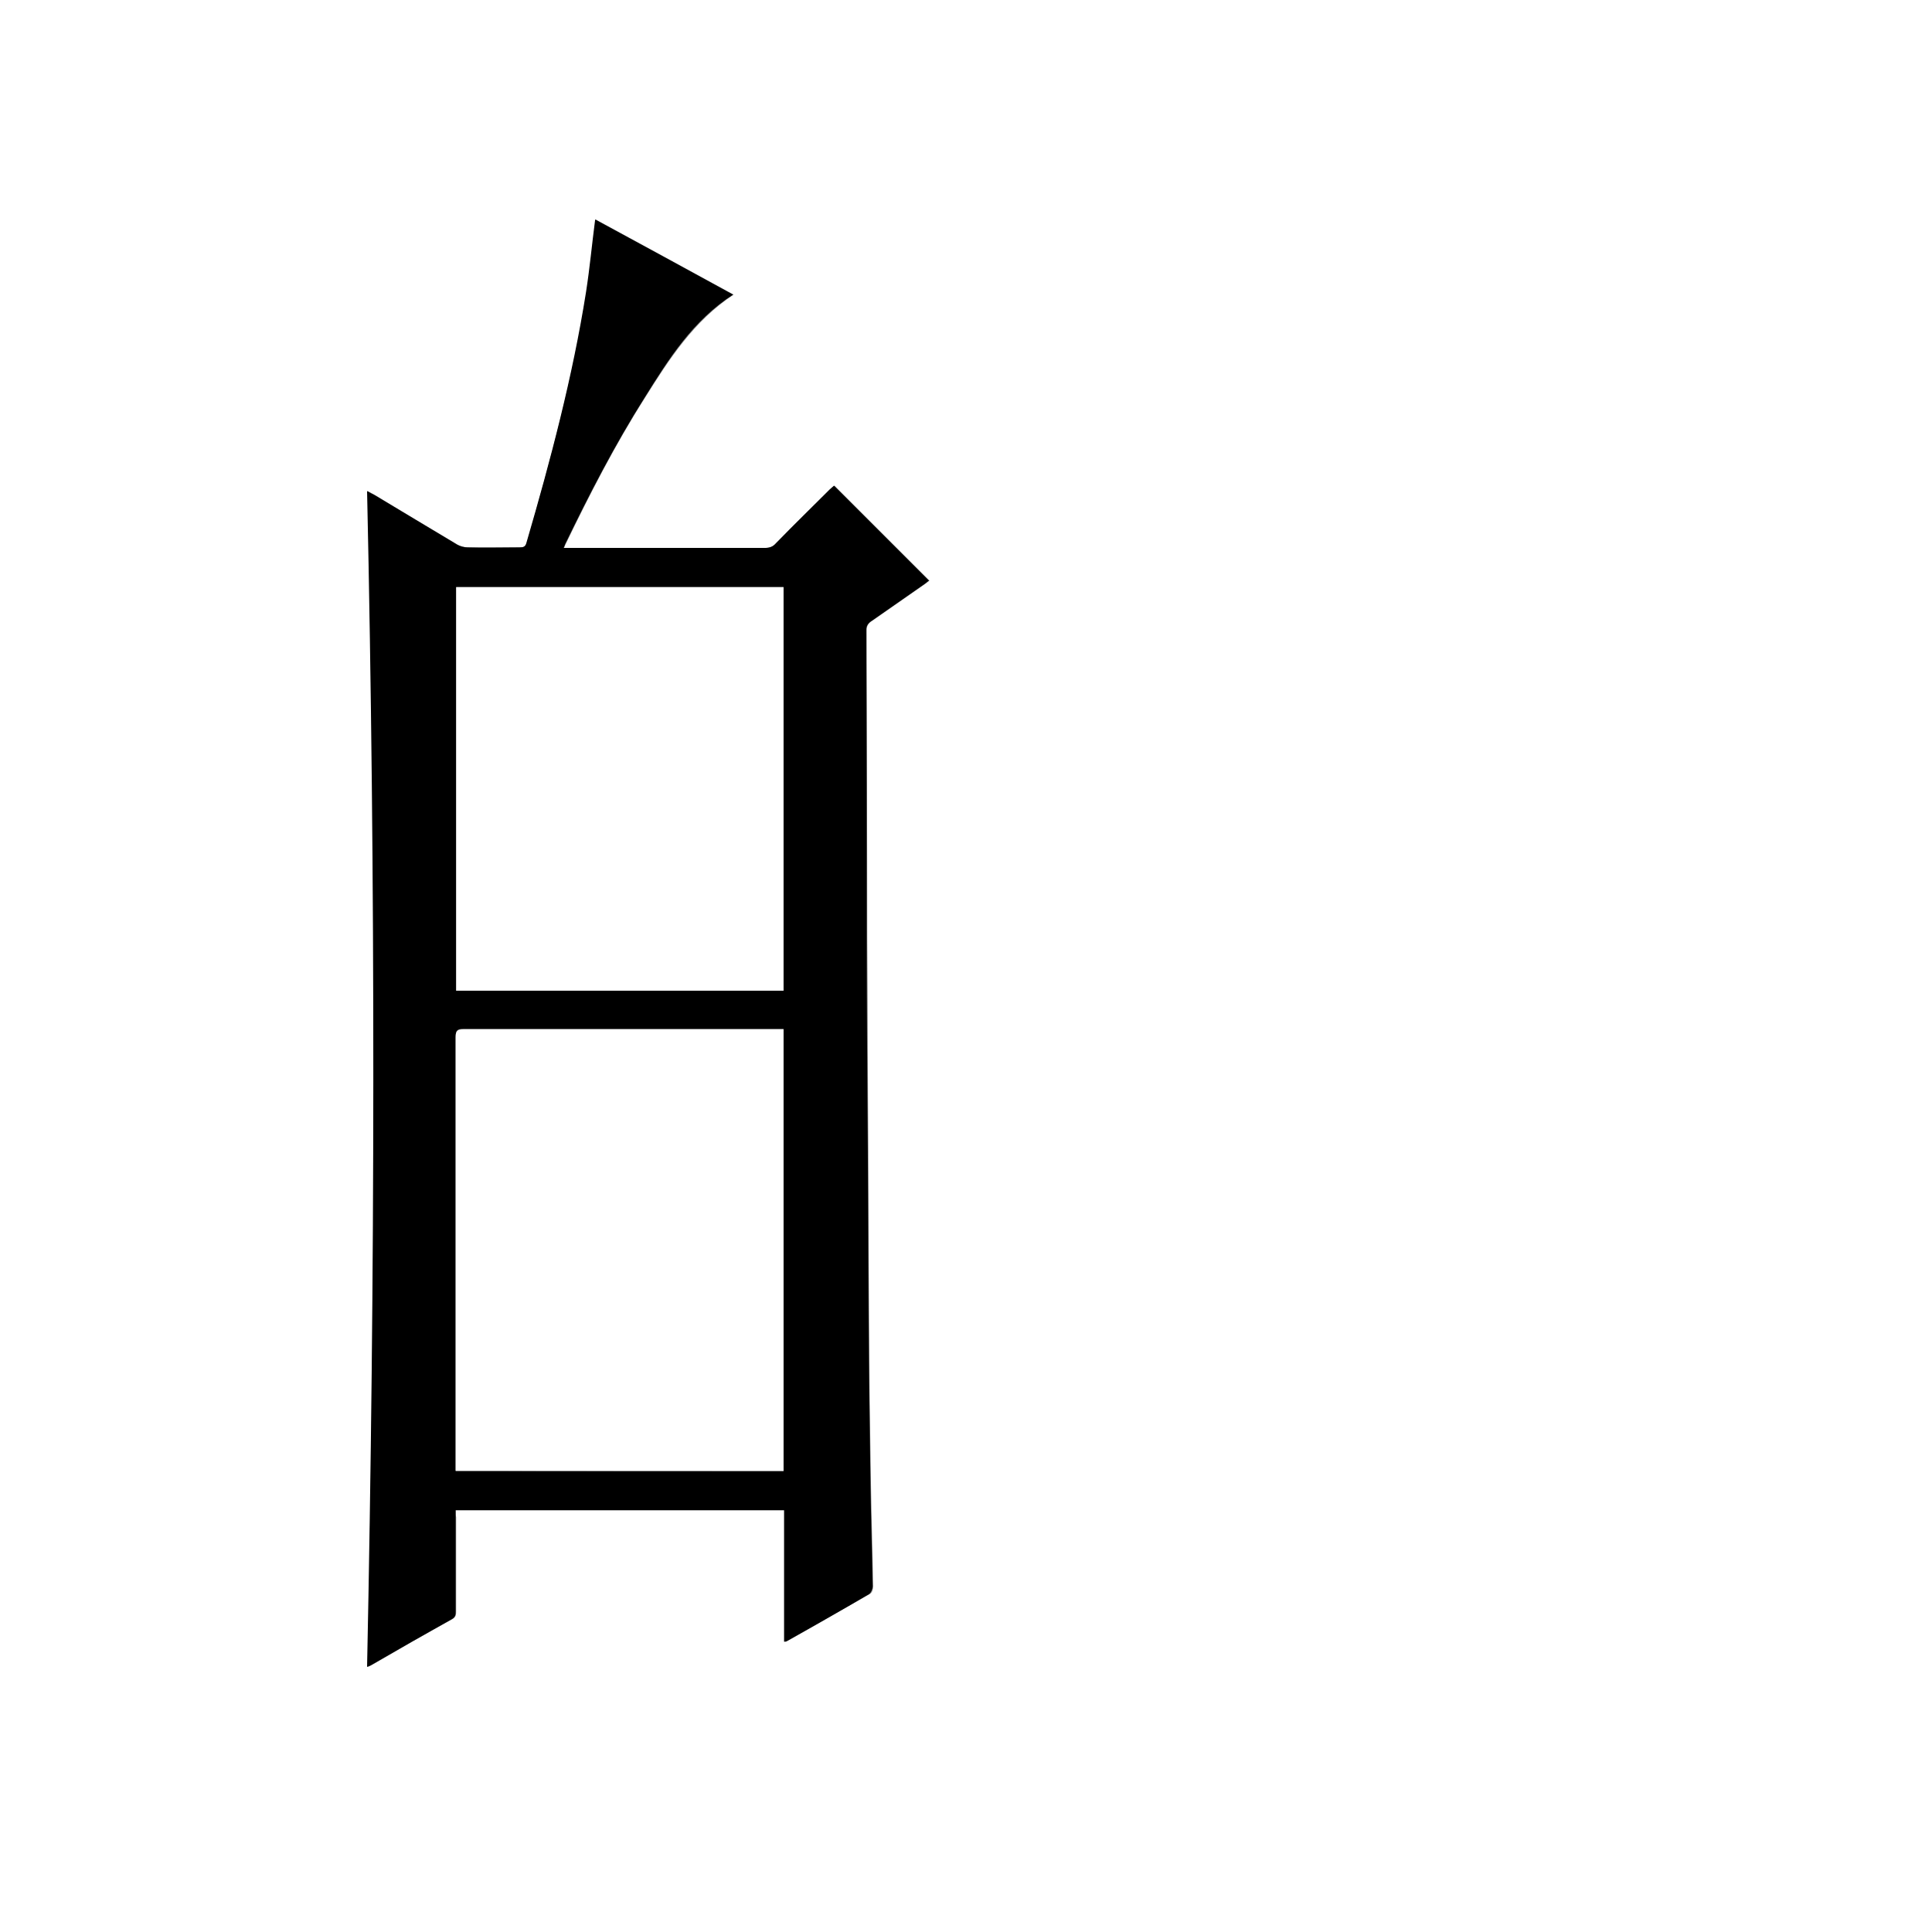<?xml version="1.0" encoding="utf-8"?>
<!-- Generator: Adobe Illustrator 20.1.0, SVG Export Plug-In . SVG Version: 6.00 Build 0)  -->
<svg version="1.1" id="图层_1" xmlns="http://www.w3.org/2000/svg" xmlns:xlink="http://www.w3.org/1999/xlink" x="0px" y="0px"
	 viewBox="0 0 360 360" style="enable-background:new 0 0 360 360;" xml:space="preserve">
<rect x="0" y="0" width="360" height="360" fill="#808080" stroke="none"/>
<style type="text/css">
	.st0{fill:#FFFFFF;}
</style>
<g>
	<path class="st0" d="M-0.1,360.1c0-120.1,0-240.2,0-360.2c120.1,0,240.2,0,360.2,0c0,120.1,0,240.2,0,360.2
		C240,360.1,120,360.1-0.1,360.1z M84.9,281.4c20.5,0,40.8,0,61.3,0c0,8.2,0,16.3,0,24.5c0.3-0.1,0.4-0.1,0.5-0.1
		c5.1-2.9,10.3-5.9,15.4-8.8c0.4-0.2,0.6-0.9,0.6-1.4c-0.1-6.2-0.3-12.4-0.4-18.6c-0.1-7.9-0.3-15.7-0.3-23.6
		c-0.1-13-0.2-25.9-0.2-38.9c-0.1-13.2-0.1-26.4-0.2-39.6c0-19.2-0.1-38.3-0.1-57.5c0-0.8,0.3-1.3,1-1.7c3.3-2.3,6.6-4.6,9.9-6.9
		c0.3-0.2,0.6-0.5,0.8-0.6c-5.9-5.9-11.8-11.8-17.7-17.7c-0.2,0.2-0.5,0.5-0.8,0.7c-3.3,3.3-6.7,6.7-10,10c-0.6,0.6-1.2,0.9-2.1,0.9
		c-12,0-24.1,0-36.1,0c-0.4,0-0.8,0-1.4,0c0.1-0.3,0.2-0.5,0.3-0.7c4.5-9.3,9.2-18.5,14.8-27.3c4.5-7.2,9.1-14.3,16.5-19.2
		c-8.6-4.7-17.2-9.4-25.7-14c-0.6,4.6-1,9.1-1.7,13.5c-2.5,15.8-6.7,31.3-11.1,46.7c-0.2,0.8-0.6,0.9-1.3,0.9c-3.2,0-6.5,0-9.7,0
		c-0.6,0-1.3-0.2-1.9-0.5c-5.2-3.1-10.4-6.2-15.5-9.3c-0.4-0.2-0.7-0.4-1.3-0.7c1.6,73.1,1.5,146,0,219.1c0.3-0.1,0.5-0.2,0.7-0.3
		c5-2.9,10-5.8,15.1-8.6c0.7-0.4,0.7-0.9,0.7-1.5c0-5.8,0-11.7,0-17.5C84.9,282.4,84.9,281.9,84.9,281.4z"/>
	<path d="M84.9,281.4c0,0.5,0,0.9,0,1.3c0,5.8,0,11.7,0,17.5c0,0.6,0,1.1-0.7,1.5c-5,2.8-10.1,5.7-15.1,8.6
		c-0.2,0.1-0.4,0.2-0.7,0.3c1.5-73.1,1.6-146,0-219.1c0.5,0.3,0.9,0.5,1.3,0.7c5.2,3.1,10.3,6.2,15.5,9.3c0.5,0.3,1.3,0.5,1.9,0.5
		c3.2,0.1,6.5,0,9.7,0c0.7,0,1.1-0.1,1.3-0.9c4.5-15.4,8.6-30.9,11.1-46.7c0.7-4.5,1.1-8.9,1.7-13.5c8.5,4.6,17.1,9.3,25.7,14
		c-7.5,4.8-12,12-16.5,19.2c-5.5,8.7-10.3,18-14.8,27.3c-0.1,0.2-0.1,0.4-0.3,0.7c0.5,0,1,0,1.4,0c12,0,24.1,0,36.1,0
		c0.9,0,1.5-0.2,2.1-0.9c3.3-3.4,6.7-6.7,10-10c0.3-0.3,0.6-0.5,0.8-0.7c5.9,5.9,11.7,11.7,17.7,17.7c-0.2,0.1-0.5,0.4-0.8,0.6
		c-3.3,2.3-6.6,4.6-9.9,6.9c-0.6,0.4-1,0.9-1,1.7c0.1,19.2,0.1,38.3,0.1,57.5c0,13.2,0.1,26.4,0.2,39.6c0.1,13,0.1,25.9,0.2,38.9
		c0.1,7.9,0.2,15.7,0.3,23.6c0.1,6.2,0.3,12.4,0.4,18.6c0,0.5-0.3,1.1-0.6,1.4c-5.1,3-10.2,5.9-15.4,8.8c-0.1,0.1-0.2,0.1-0.5,0.1
		c0-8.2,0-16.3,0-24.5C125.7,281.4,105.3,281.4,84.9,281.4z M146,274.1c0-27.5,0-54.9,0-82.4c-0.5,0-1,0-1.4,0
		c-19.4,0-38.8,0-58.2,0c-1.2,0-1.5,0.3-1.5,1.5c0,26.5,0,53,0,79.5c0,0.4,0,0.9,0,1.3C105.3,274.1,125.6,274.1,146,274.1z
		 M85,109.4c0,25.2,0,50.2,0,75.2c20.4,0,40.7,0,61,0c0-25.1,0-50.1,0-75.2C125.6,109.4,105.4,109.4,85,109.4z"/>
	<path class="st0" d="M146,274.1c-20.4,0-40.7,0-61.1,0c0-0.5,0-0.9,0-1.3c0-26.5,0-53,0-79.5c0-1.2,0.3-1.5,1.5-1.5
		c19.4,0,38.8,0,58.2,0c0.4,0,0.9,0,1.4,0C146,219.2,146,246.6,146,274.1z"/>
	<path class="st0" d="M85,109.4c20.4,0,40.7,0,61,0c0,25.1,0,50.1,0,75.2c-20.4,0-40.7,0-61,0C85,159.6,85,134.5,85,109.4z"/>
</g>
</svg>
